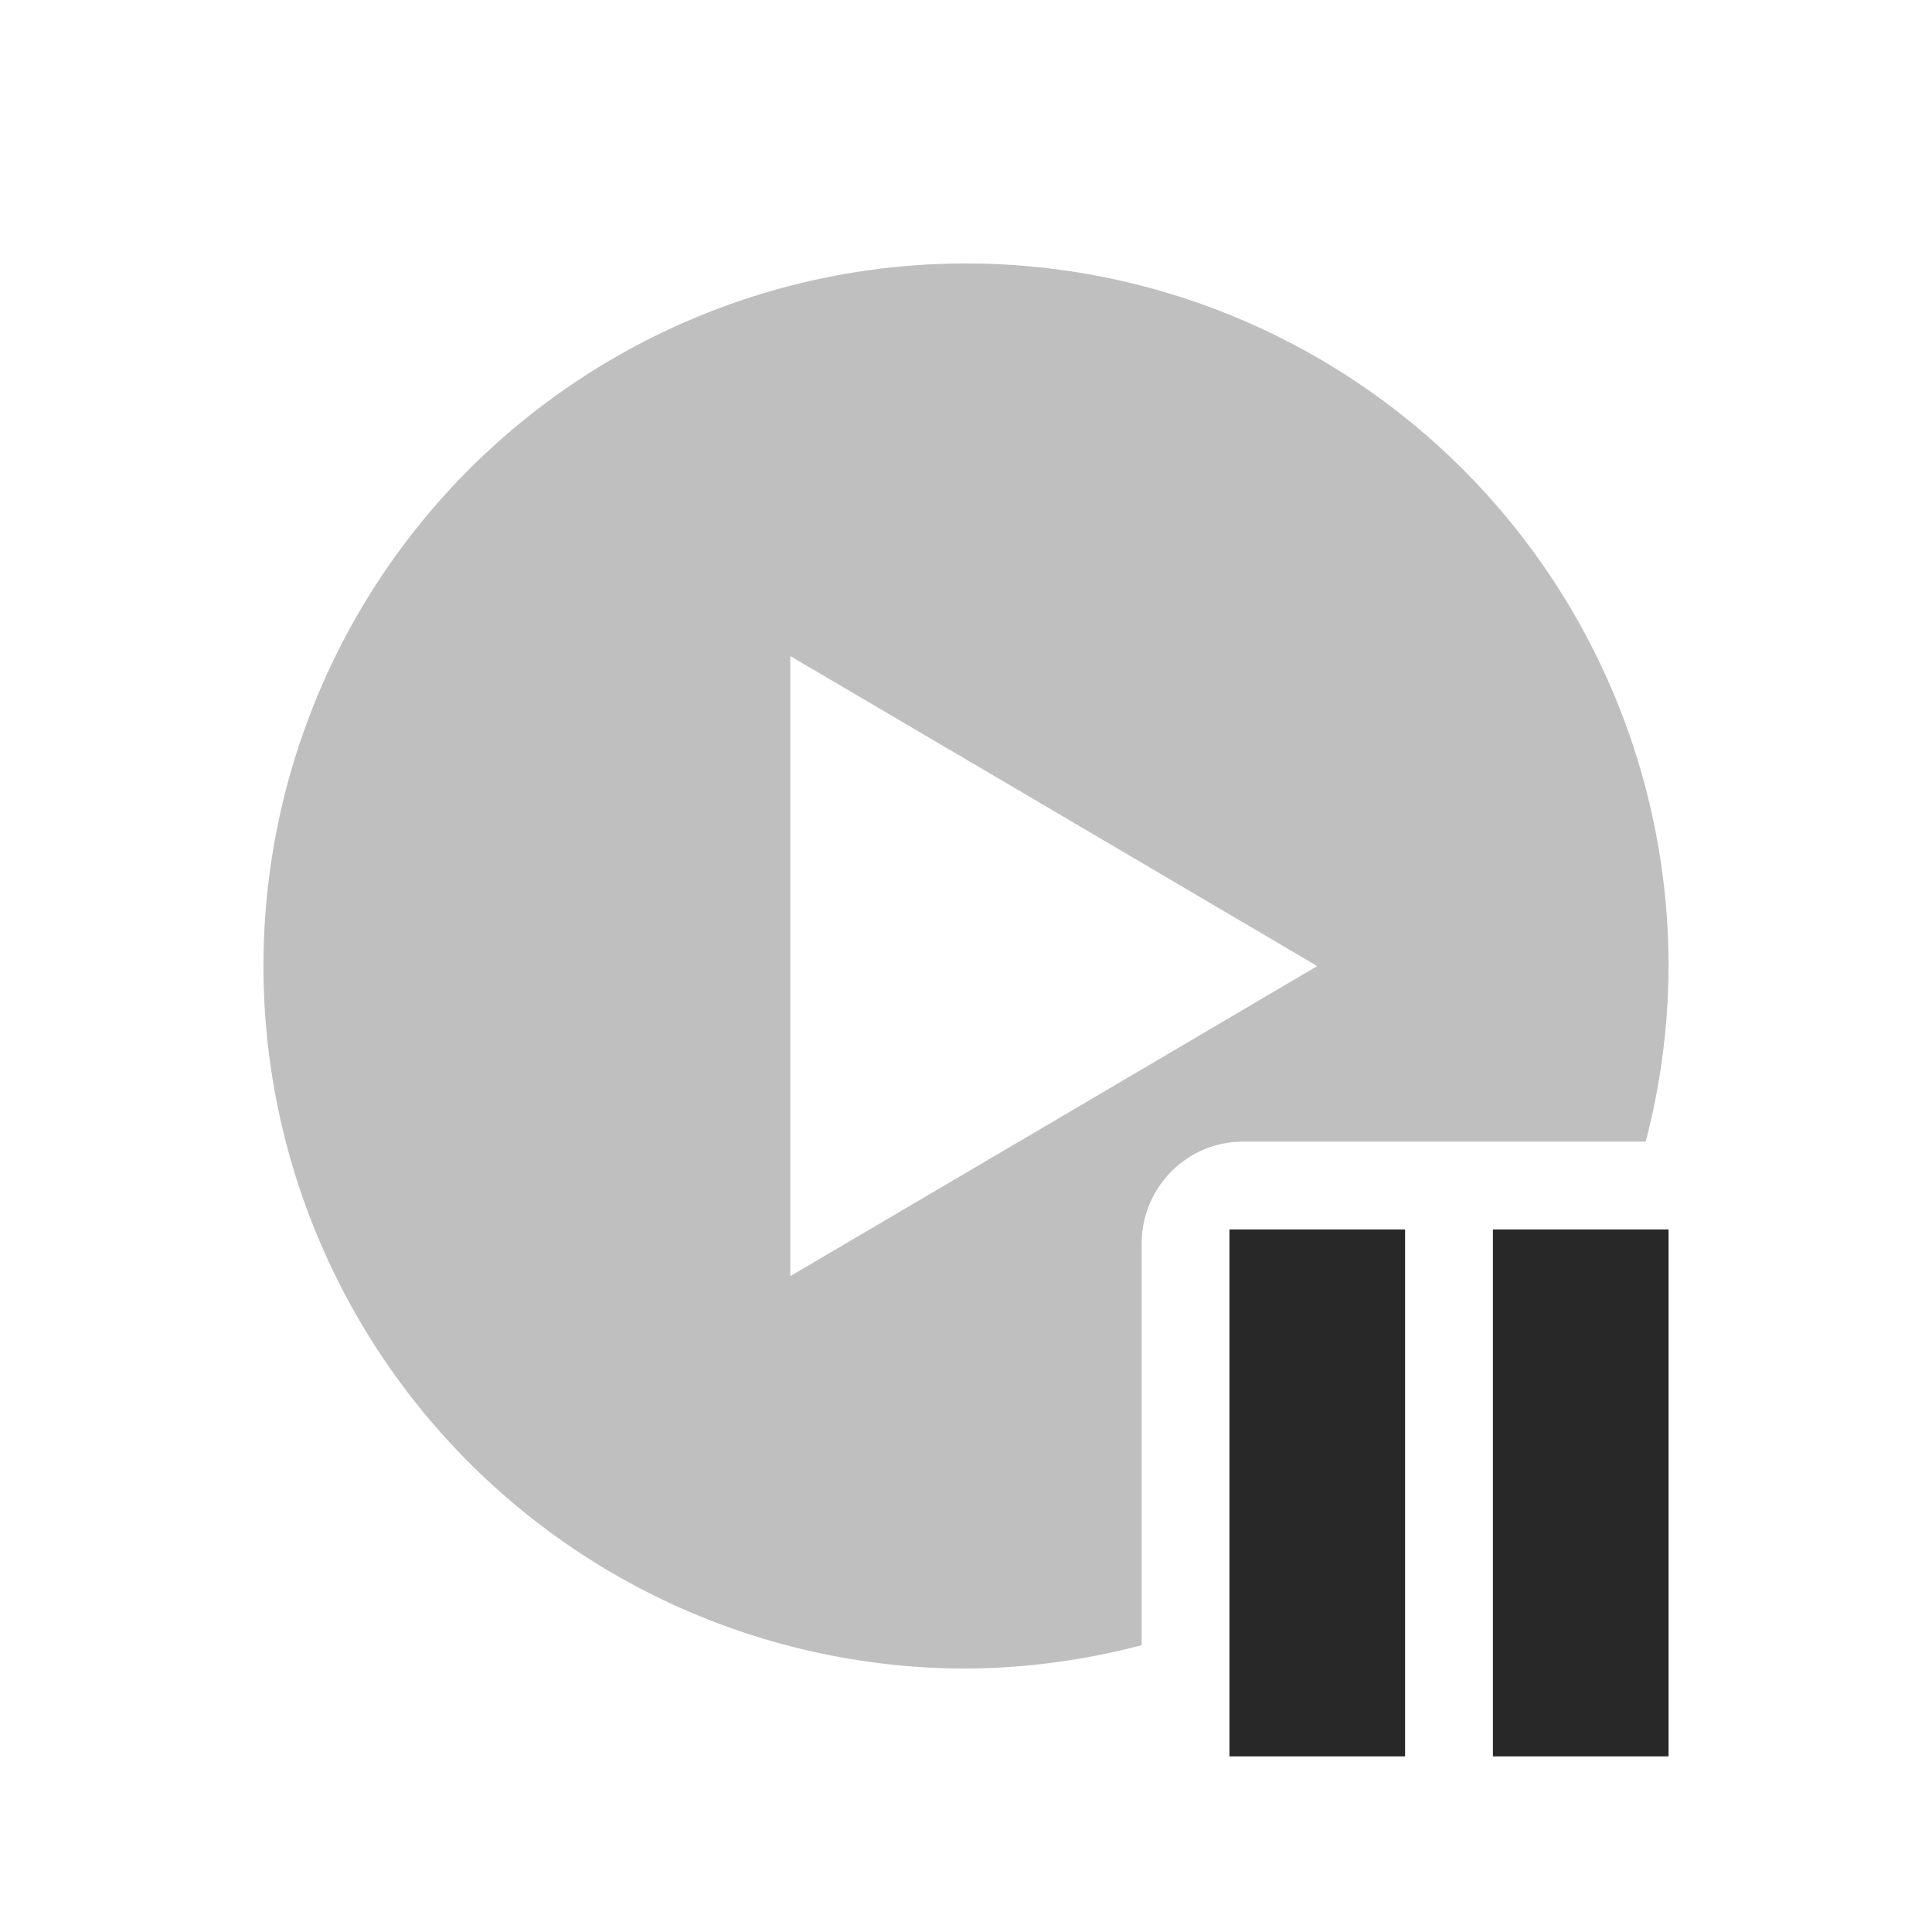 <svg width="22" height="22" version="1.1" xmlns="http://www.w3.org/2000/svg">
  <defs>
    <style id="current-color-scheme" type="text/css">.ColorScheme-Text { color:#282828; } .ColorScheme-Highlight { color:#458588; } .ColorScheme-NeutralText { color:#fe8019; } .ColorScheme-PositiveText { color:#689d6a; } .ColorScheme-NegativeText { color:#fb4934; }</style>
  </defs>
  <path class="ColorScheme-Text" d="m11 3a8 8 0 0 0-8 8 8 8 0 0 0 8 8 8 8 0 0 0 2-0.266v-4.568c0-0.646 0.515-1.166 1.154-1.166h4.586a8 8 0 0 0 0.26-2 8 8 0 0 0-8-8zm-2 4.471 3 1.764 3 1.766-3 1.766-3 1.764v-3.529-3.529z" fill="currentColor" opacity=".3"/>
  <path class="ColorScheme-Text" d="m14 14v6h2v-6zm3 0v6h2v-6z" fill="currentColor"/>
</svg>
